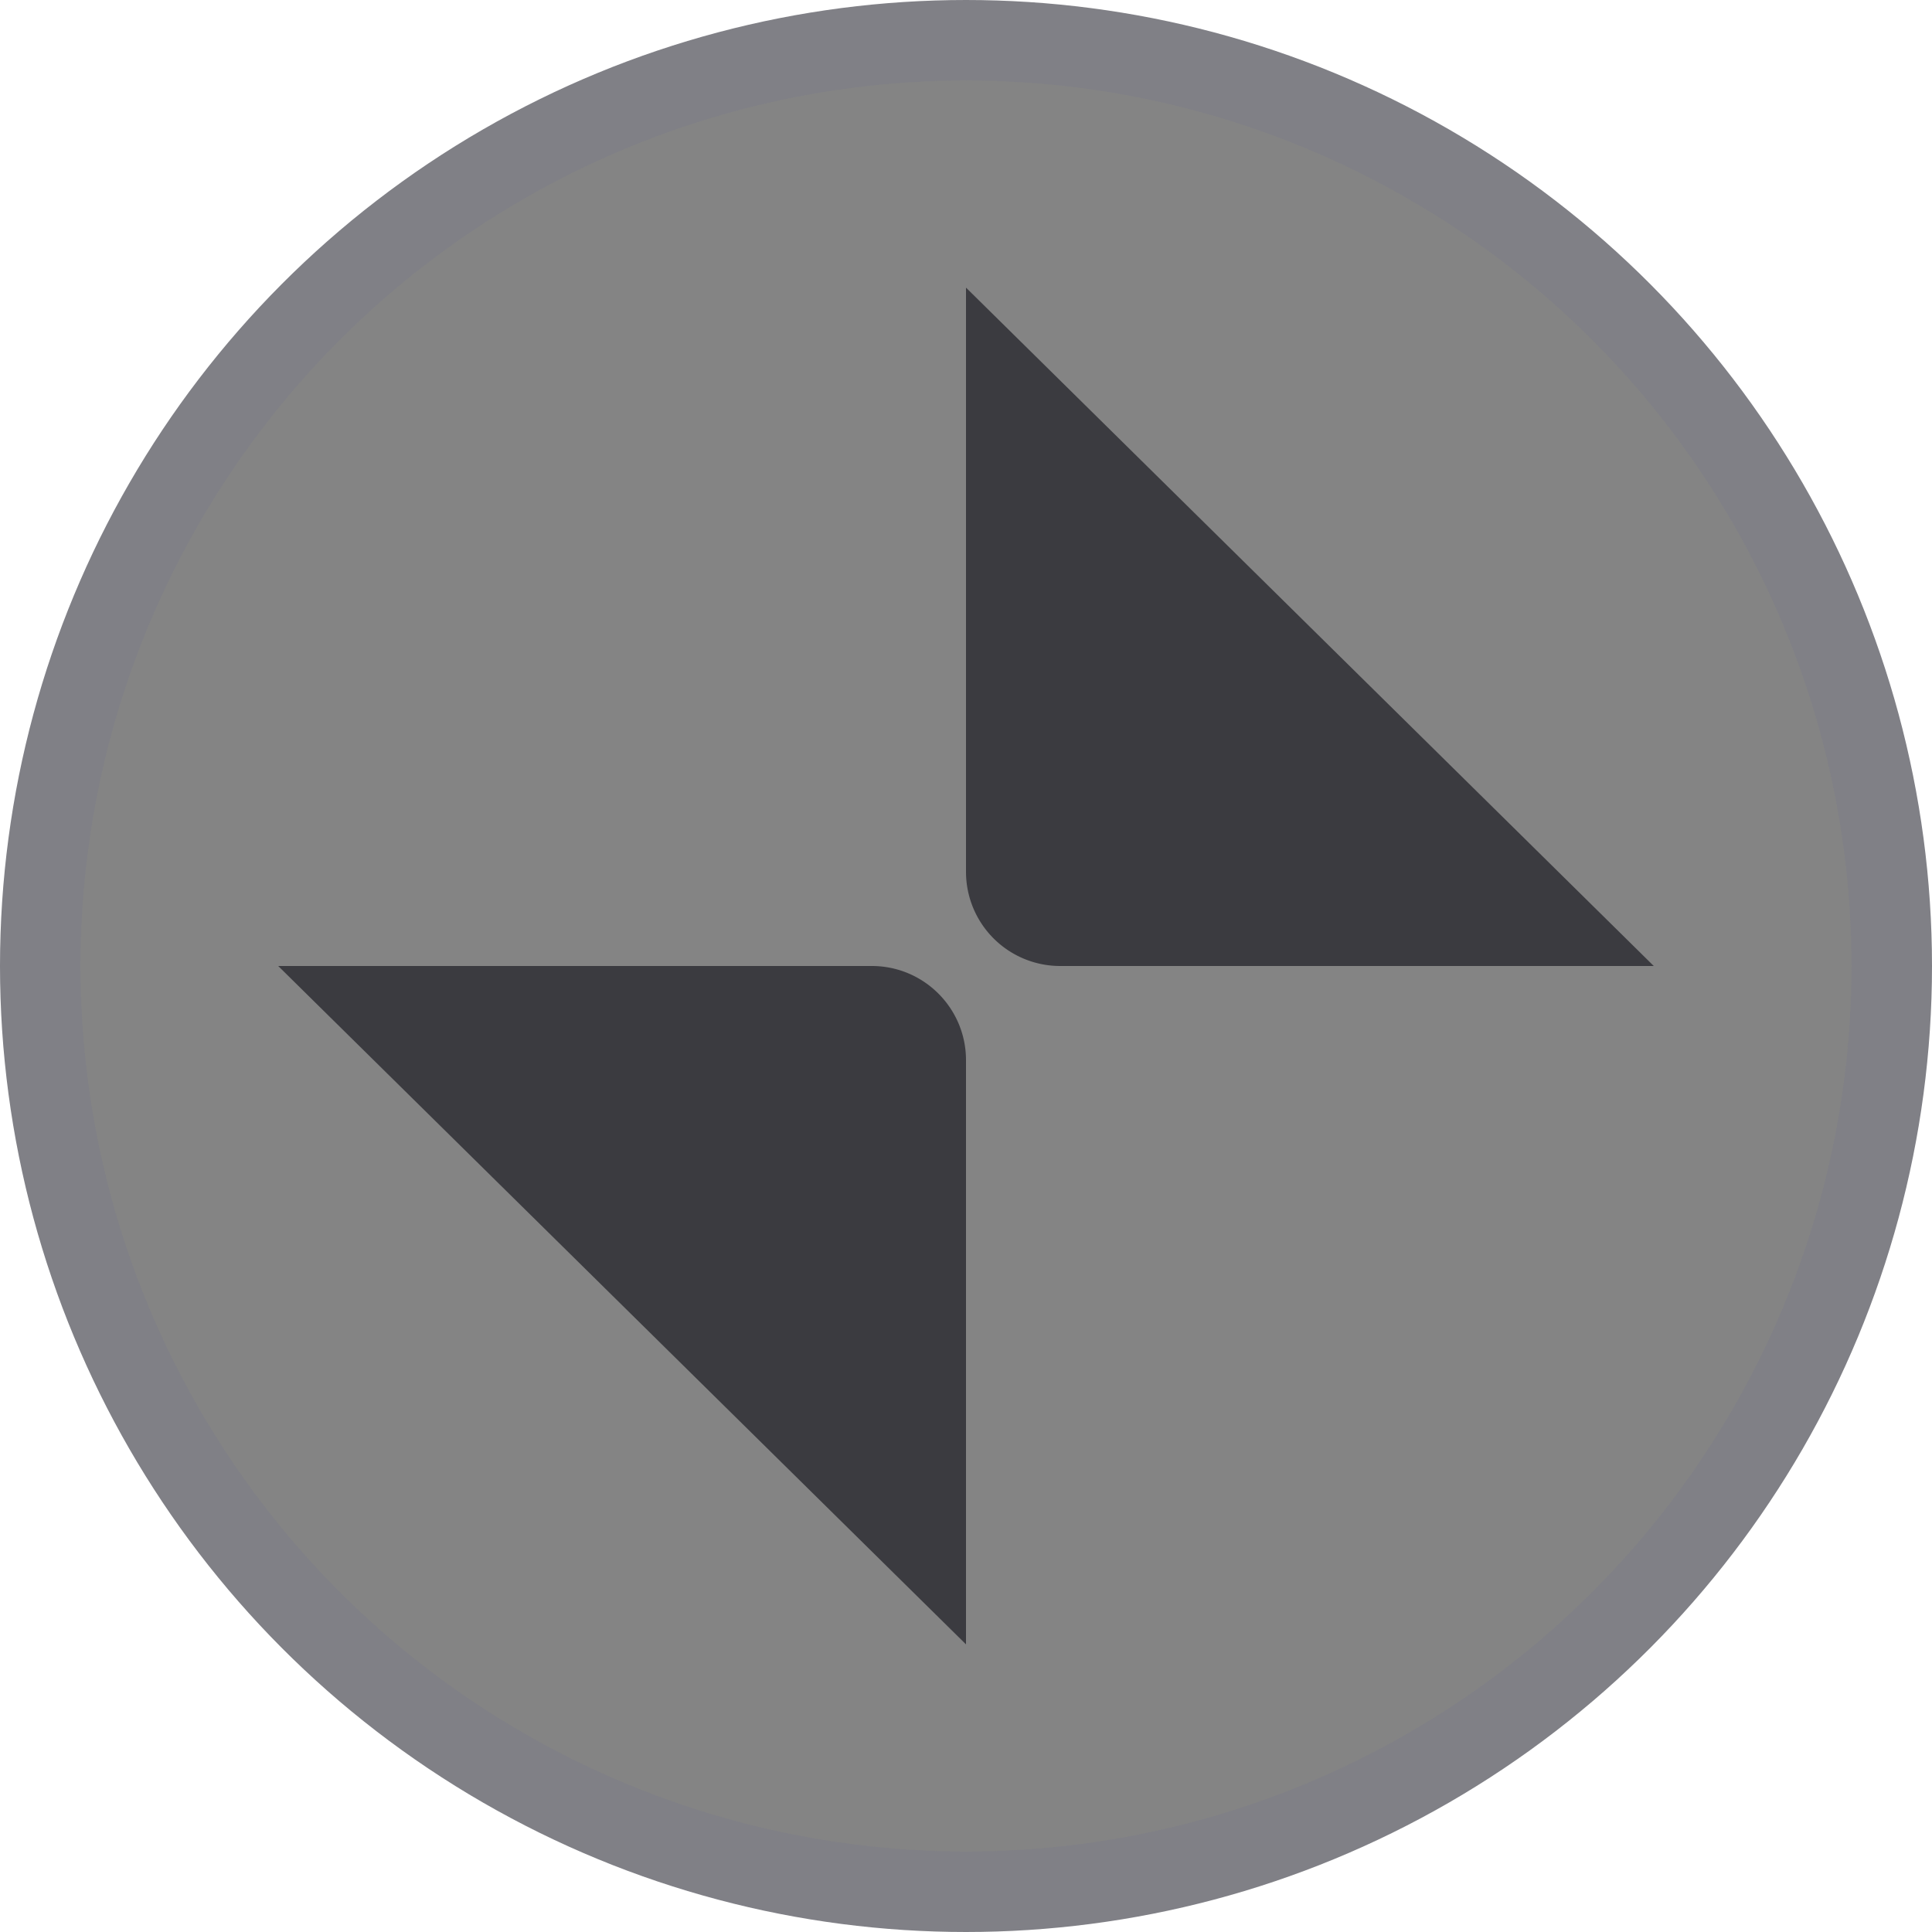 <svg viewBox="0 0 24 24" xmlns="http://www.w3.org/2000/svg" pointer-events="none">
    <g fill="none" fill-rule="evenodd" pointer-events="none">
        <circle stroke="#808086" fill="#848484" cx="12" cy="12" r="11.5" pointer-events="none"/>
        <path d="M12 3.573L20.544 12H13.17A1.17 1.17 0 0112 10.83V3.573zm0 16.854L3.456 12h7.374c.646 0 1.17.524 1.17 1.17v7.257z" fill="#3B3B40" pointer-events="none"/>
    </g>
</svg>
